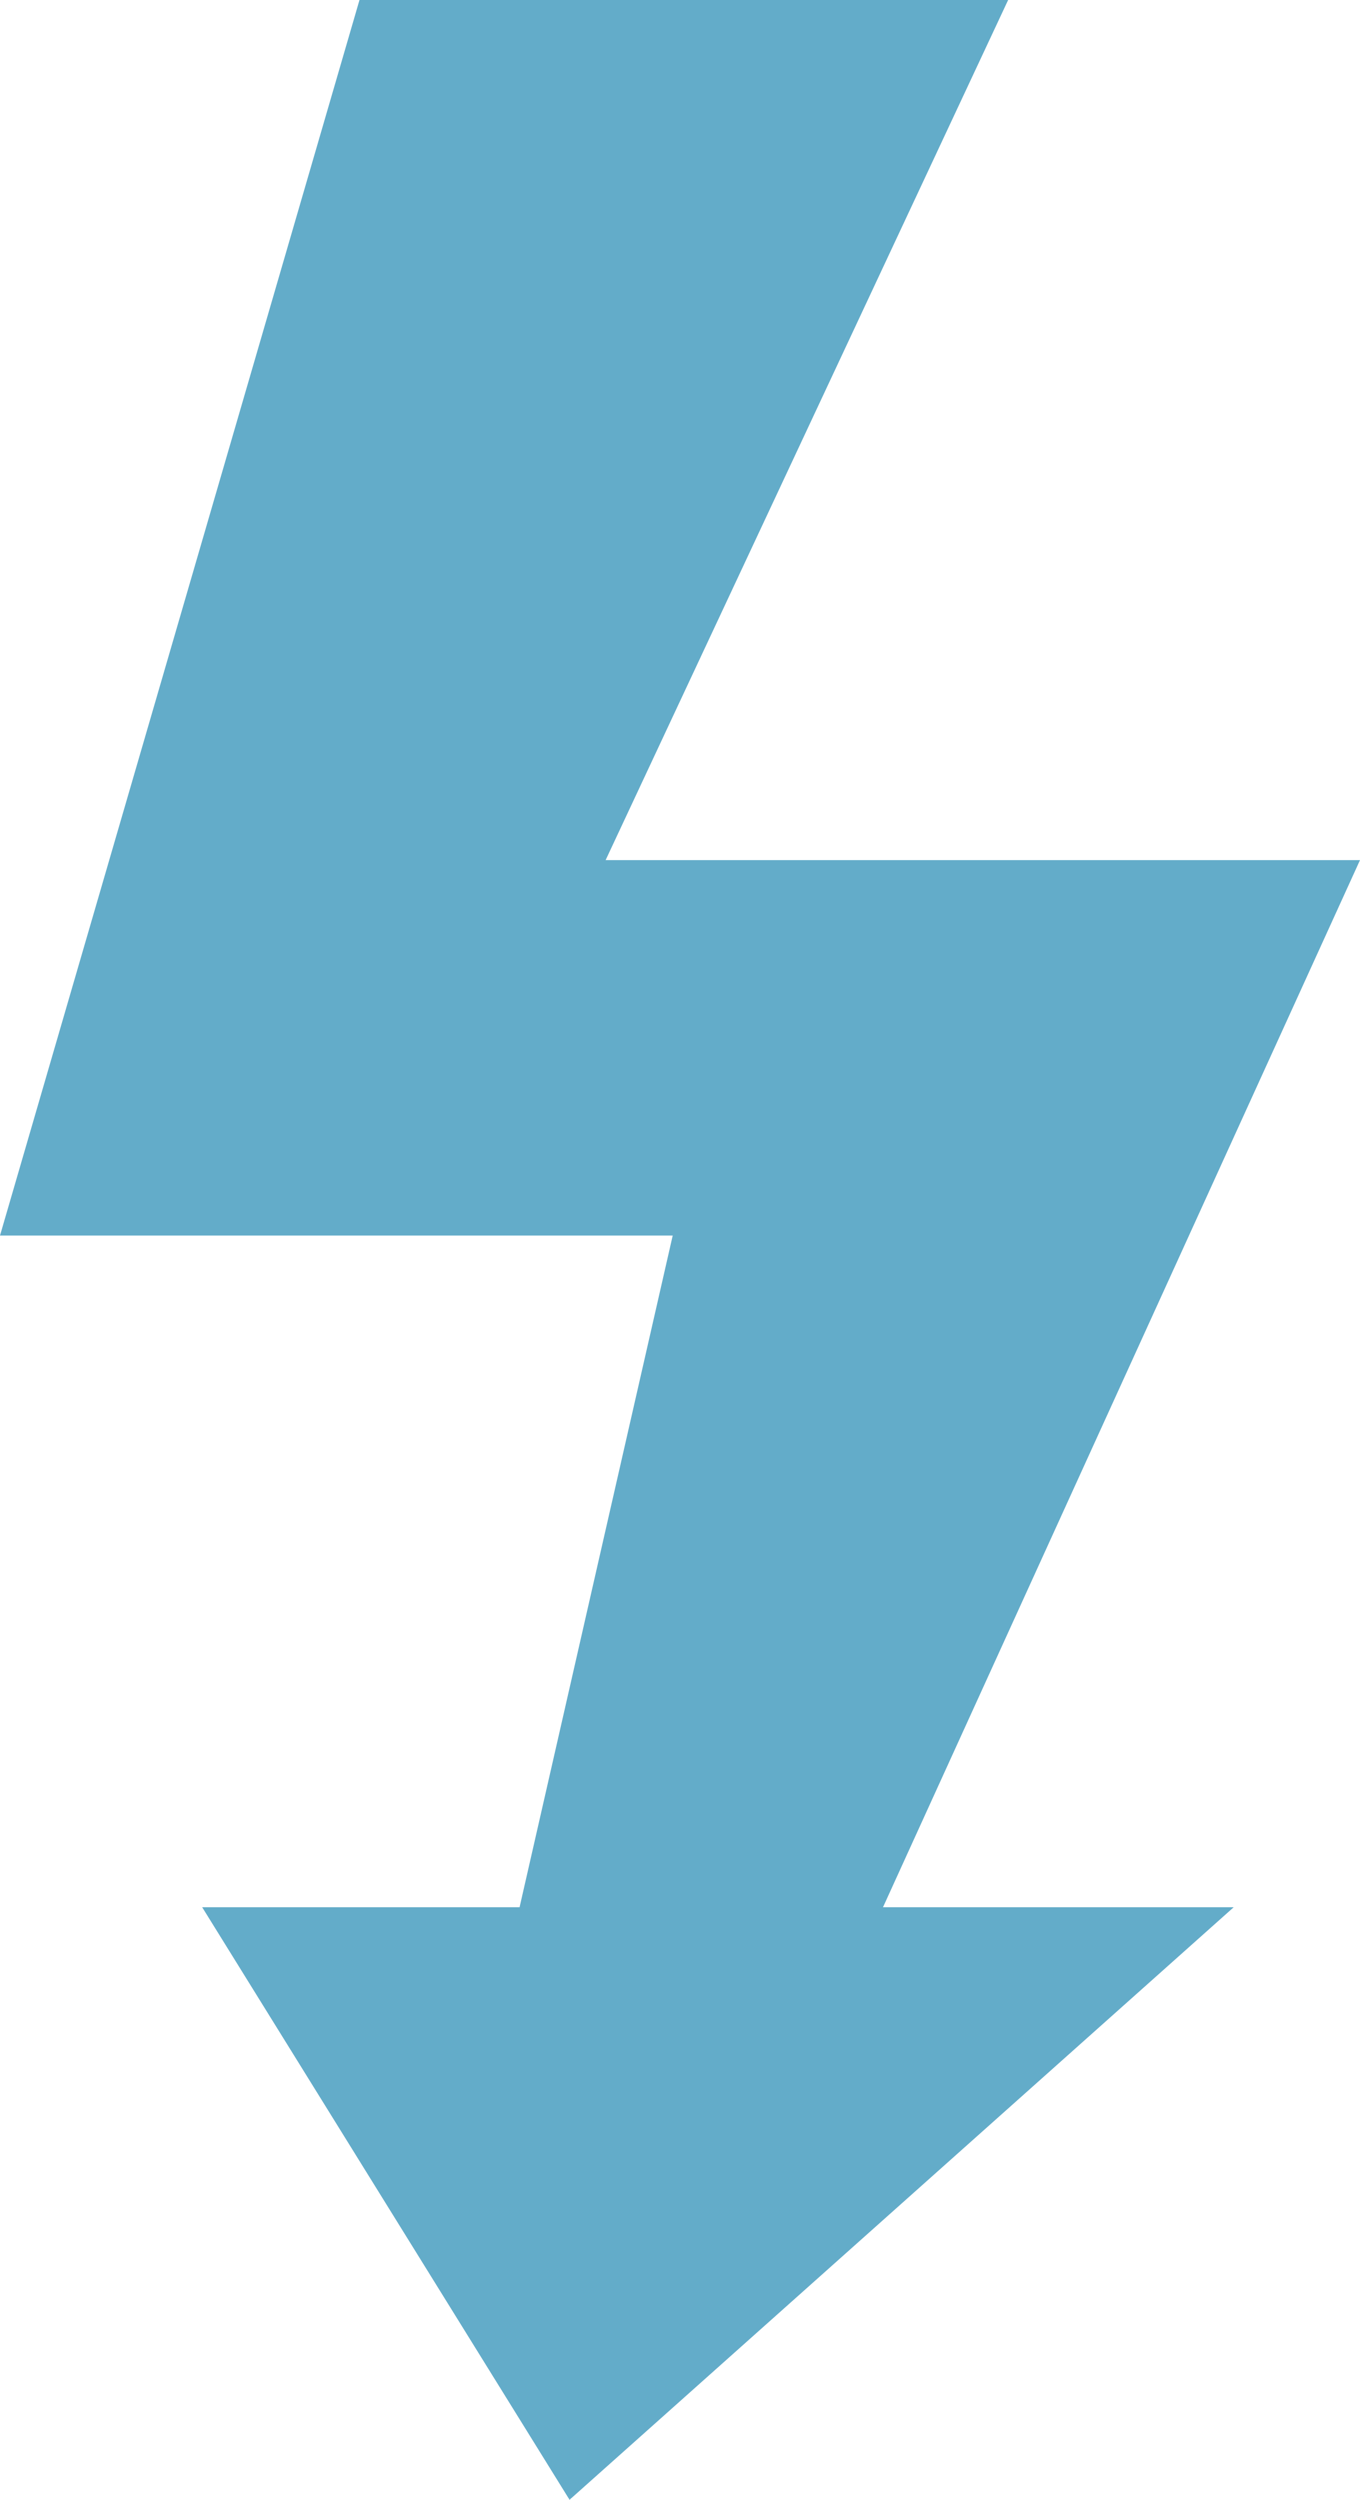 <svg xmlns="http://www.w3.org/2000/svg" width="587.9" height="1080" viewBox="0 0 587.9 1080" style=""><g><path fill="#63acc9" d="M520.3 371.6H261.8L435.8 0H155.4L0 533.8h290.8L224.6 824H87.4l158.8 256 287.1-256H381.7l206.2-452.4h-67.6z" data-name="Layer 2"></path></g></svg>